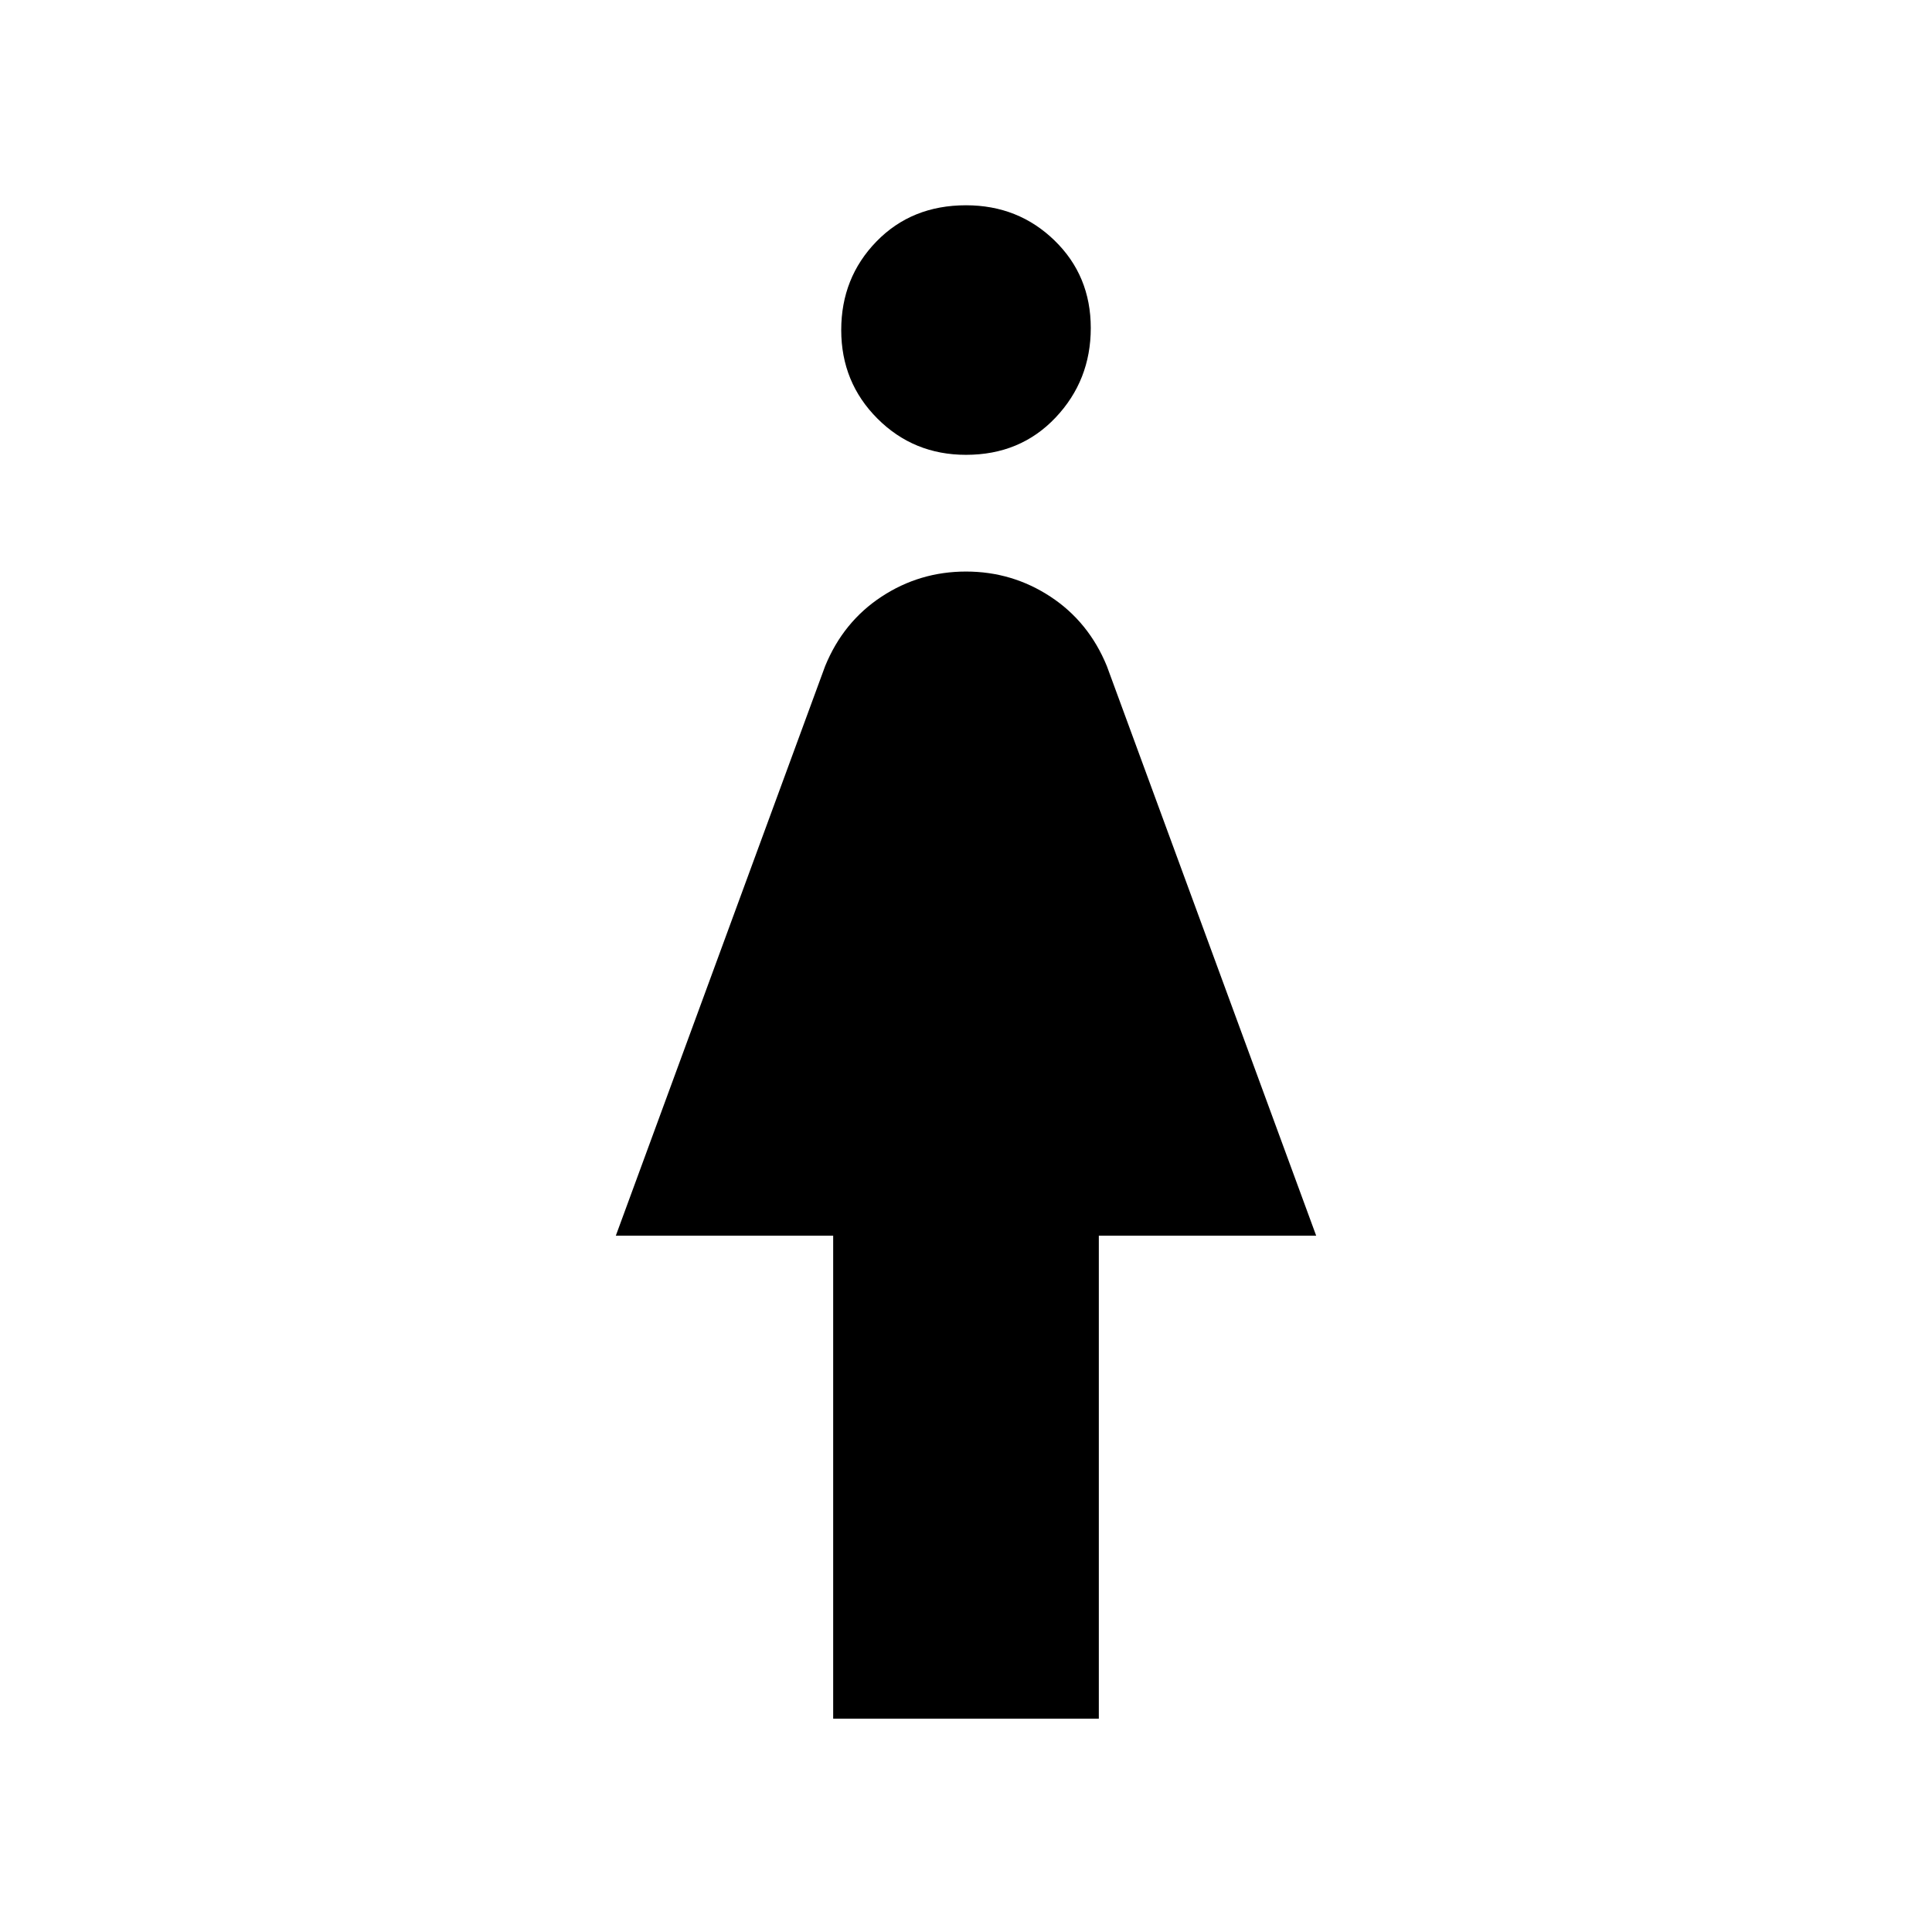 <svg xmlns="http://www.w3.org/2000/svg" height="48" width="48"><path d="M20.7 42.7V30.7H15.3L20.5 16.55Q20.95 15.45 21.9 14.825Q22.85 14.2 24 14.2Q25.15 14.2 26.1 14.825Q27.05 15.45 27.5 16.55L32.7 30.7H27.3V42.7ZM24 11.3Q22.7 11.3 21.8 10.4Q20.9 9.5 20.9 8.2Q20.9 6.9 21.775 6Q22.65 5.1 24 5.1Q25.3 5.1 26.2 5.975Q27.1 6.85 27.1 8.15Q27.1 9.45 26.225 10.375Q25.35 11.3 24 11.3Z"/></svg>